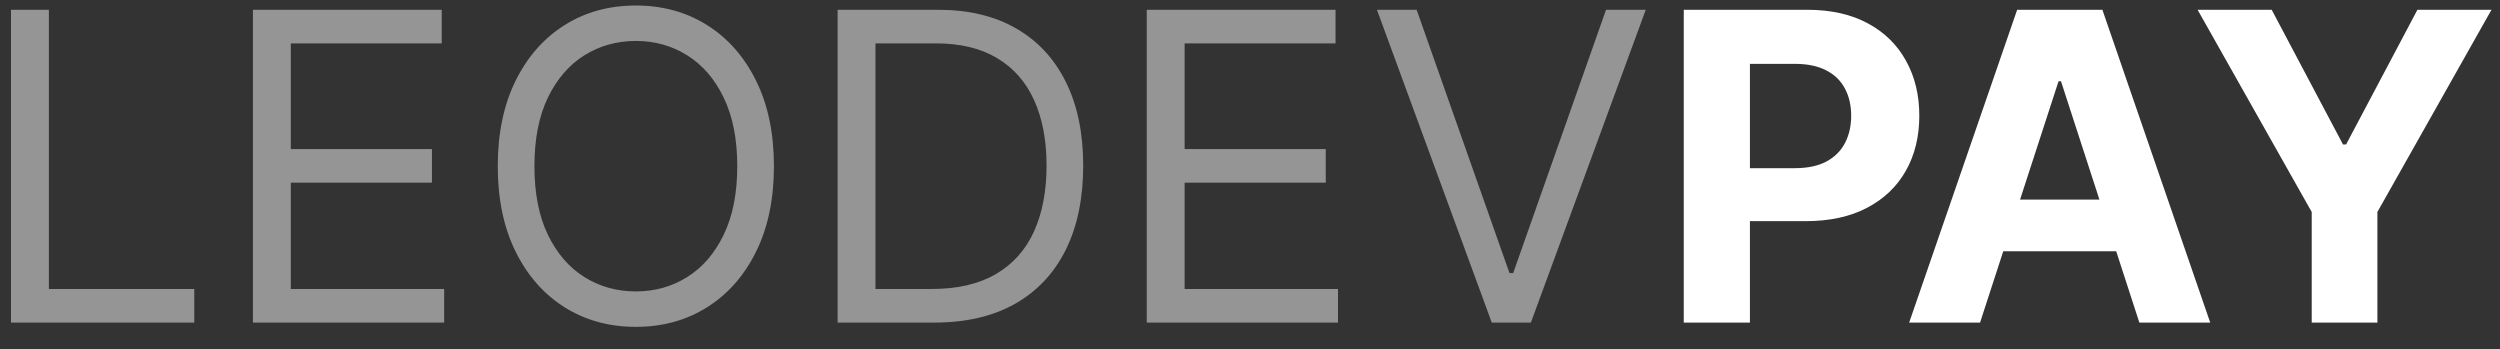 <svg width="93" height="13" viewBox="0 0 93 13" fill="none" xmlns="http://www.w3.org/2000/svg">
<rect x="0" y="0" width="93" height="13" fill="#333333" stroke="none"/>
<path d="M0.409 12V0.364H1.818V10.75H7.227V12H0.409ZM9.409 12V0.364H16.432V1.614H10.818V5.545H16.068V6.795H10.818V10.75H16.523V12H9.409ZM28.79 6.182C28.79 7.409 28.568 8.47 28.125 9.364C27.682 10.258 27.074 10.947 26.301 11.432C25.528 11.917 24.646 12.159 23.653 12.159C22.661 12.159 21.778 11.917 21.006 11.432C20.233 10.947 19.625 10.258 19.182 9.364C18.739 8.47 18.517 7.409 18.517 6.182C18.517 4.955 18.739 3.894 19.182 3C19.625 2.106 20.233 1.417 21.006 0.932C21.778 0.447 22.661 0.205 23.653 0.205C24.646 0.205 25.528 0.447 26.301 0.932C27.074 1.417 27.682 2.106 28.125 3C28.568 3.894 28.79 4.955 28.79 6.182ZM27.426 6.182C27.426 5.174 27.258 4.324 26.921 3.631C26.587 2.937 26.134 2.413 25.562 2.057C24.994 1.701 24.358 1.523 23.653 1.523C22.949 1.523 22.311 1.701 21.739 2.057C21.171 2.413 20.718 2.937 20.381 3.631C20.047 4.324 19.881 5.174 19.881 6.182C19.881 7.189 20.047 8.04 20.381 8.733C20.718 9.426 21.171 9.951 21.739 10.307C22.311 10.663 22.949 10.841 23.653 10.841C24.358 10.841 24.994 10.663 25.562 10.307C26.134 9.951 26.587 9.426 26.921 8.733C27.258 8.04 27.426 7.189 27.426 6.182ZM34.75 12H31.159V0.364H34.909C36.038 0.364 37.004 0.597 37.807 1.062C38.61 1.525 39.225 2.189 39.653 3.057C40.081 3.92 40.295 4.955 40.295 6.159C40.295 7.371 40.08 8.415 39.648 9.29C39.216 10.161 38.587 10.831 37.761 11.301C36.936 11.767 35.932 12 34.75 12ZM32.568 10.75H34.659C35.621 10.75 36.419 10.564 37.051 10.193C37.684 9.822 38.155 9.294 38.466 8.608C38.776 7.922 38.932 7.106 38.932 6.159C38.932 5.22 38.778 4.411 38.472 3.733C38.165 3.051 37.706 2.528 37.097 2.165C36.487 1.797 35.727 1.614 34.818 1.614H32.568V10.75ZM42.659 12V0.364H49.682V1.614H44.068V5.545H49.318V6.795H44.068V10.75H49.773V12H42.659ZM52.699 0.364L56.153 10.159H56.29L59.744 0.364H61.222L56.949 12H55.494L51.222 0.364H52.699Z" fill="#959595"/>
<path d="M62.636 12V0.364H67.227C68.11 0.364 68.862 0.532 69.483 0.869C70.104 1.203 70.578 1.667 70.903 2.261C71.233 2.852 71.398 3.534 71.398 4.307C71.398 5.08 71.231 5.761 70.898 6.352C70.564 6.943 70.081 7.403 69.449 7.733C68.82 8.062 68.059 8.227 67.165 8.227H64.239V6.256H66.767C67.24 6.256 67.631 6.174 67.938 6.011C68.248 5.845 68.479 5.616 68.631 5.324C68.786 5.028 68.864 4.689 68.864 4.307C68.864 3.92 68.786 3.583 68.631 3.295C68.479 3.004 68.248 2.778 67.938 2.619C67.627 2.456 67.233 2.375 66.756 2.375H65.097V12H62.636ZM73.658 12H71.021L75.038 0.364H78.209L82.22 12H79.584L76.669 3.023H76.578L73.658 12ZM73.493 7.426H79.72V9.347H73.493V7.426ZM81.751 0.364H84.507L87.16 5.375H87.274L89.928 0.364H92.683L88.439 7.886V12H85.996V7.886L81.751 0.364Z" fill="white"/>
</svg>
